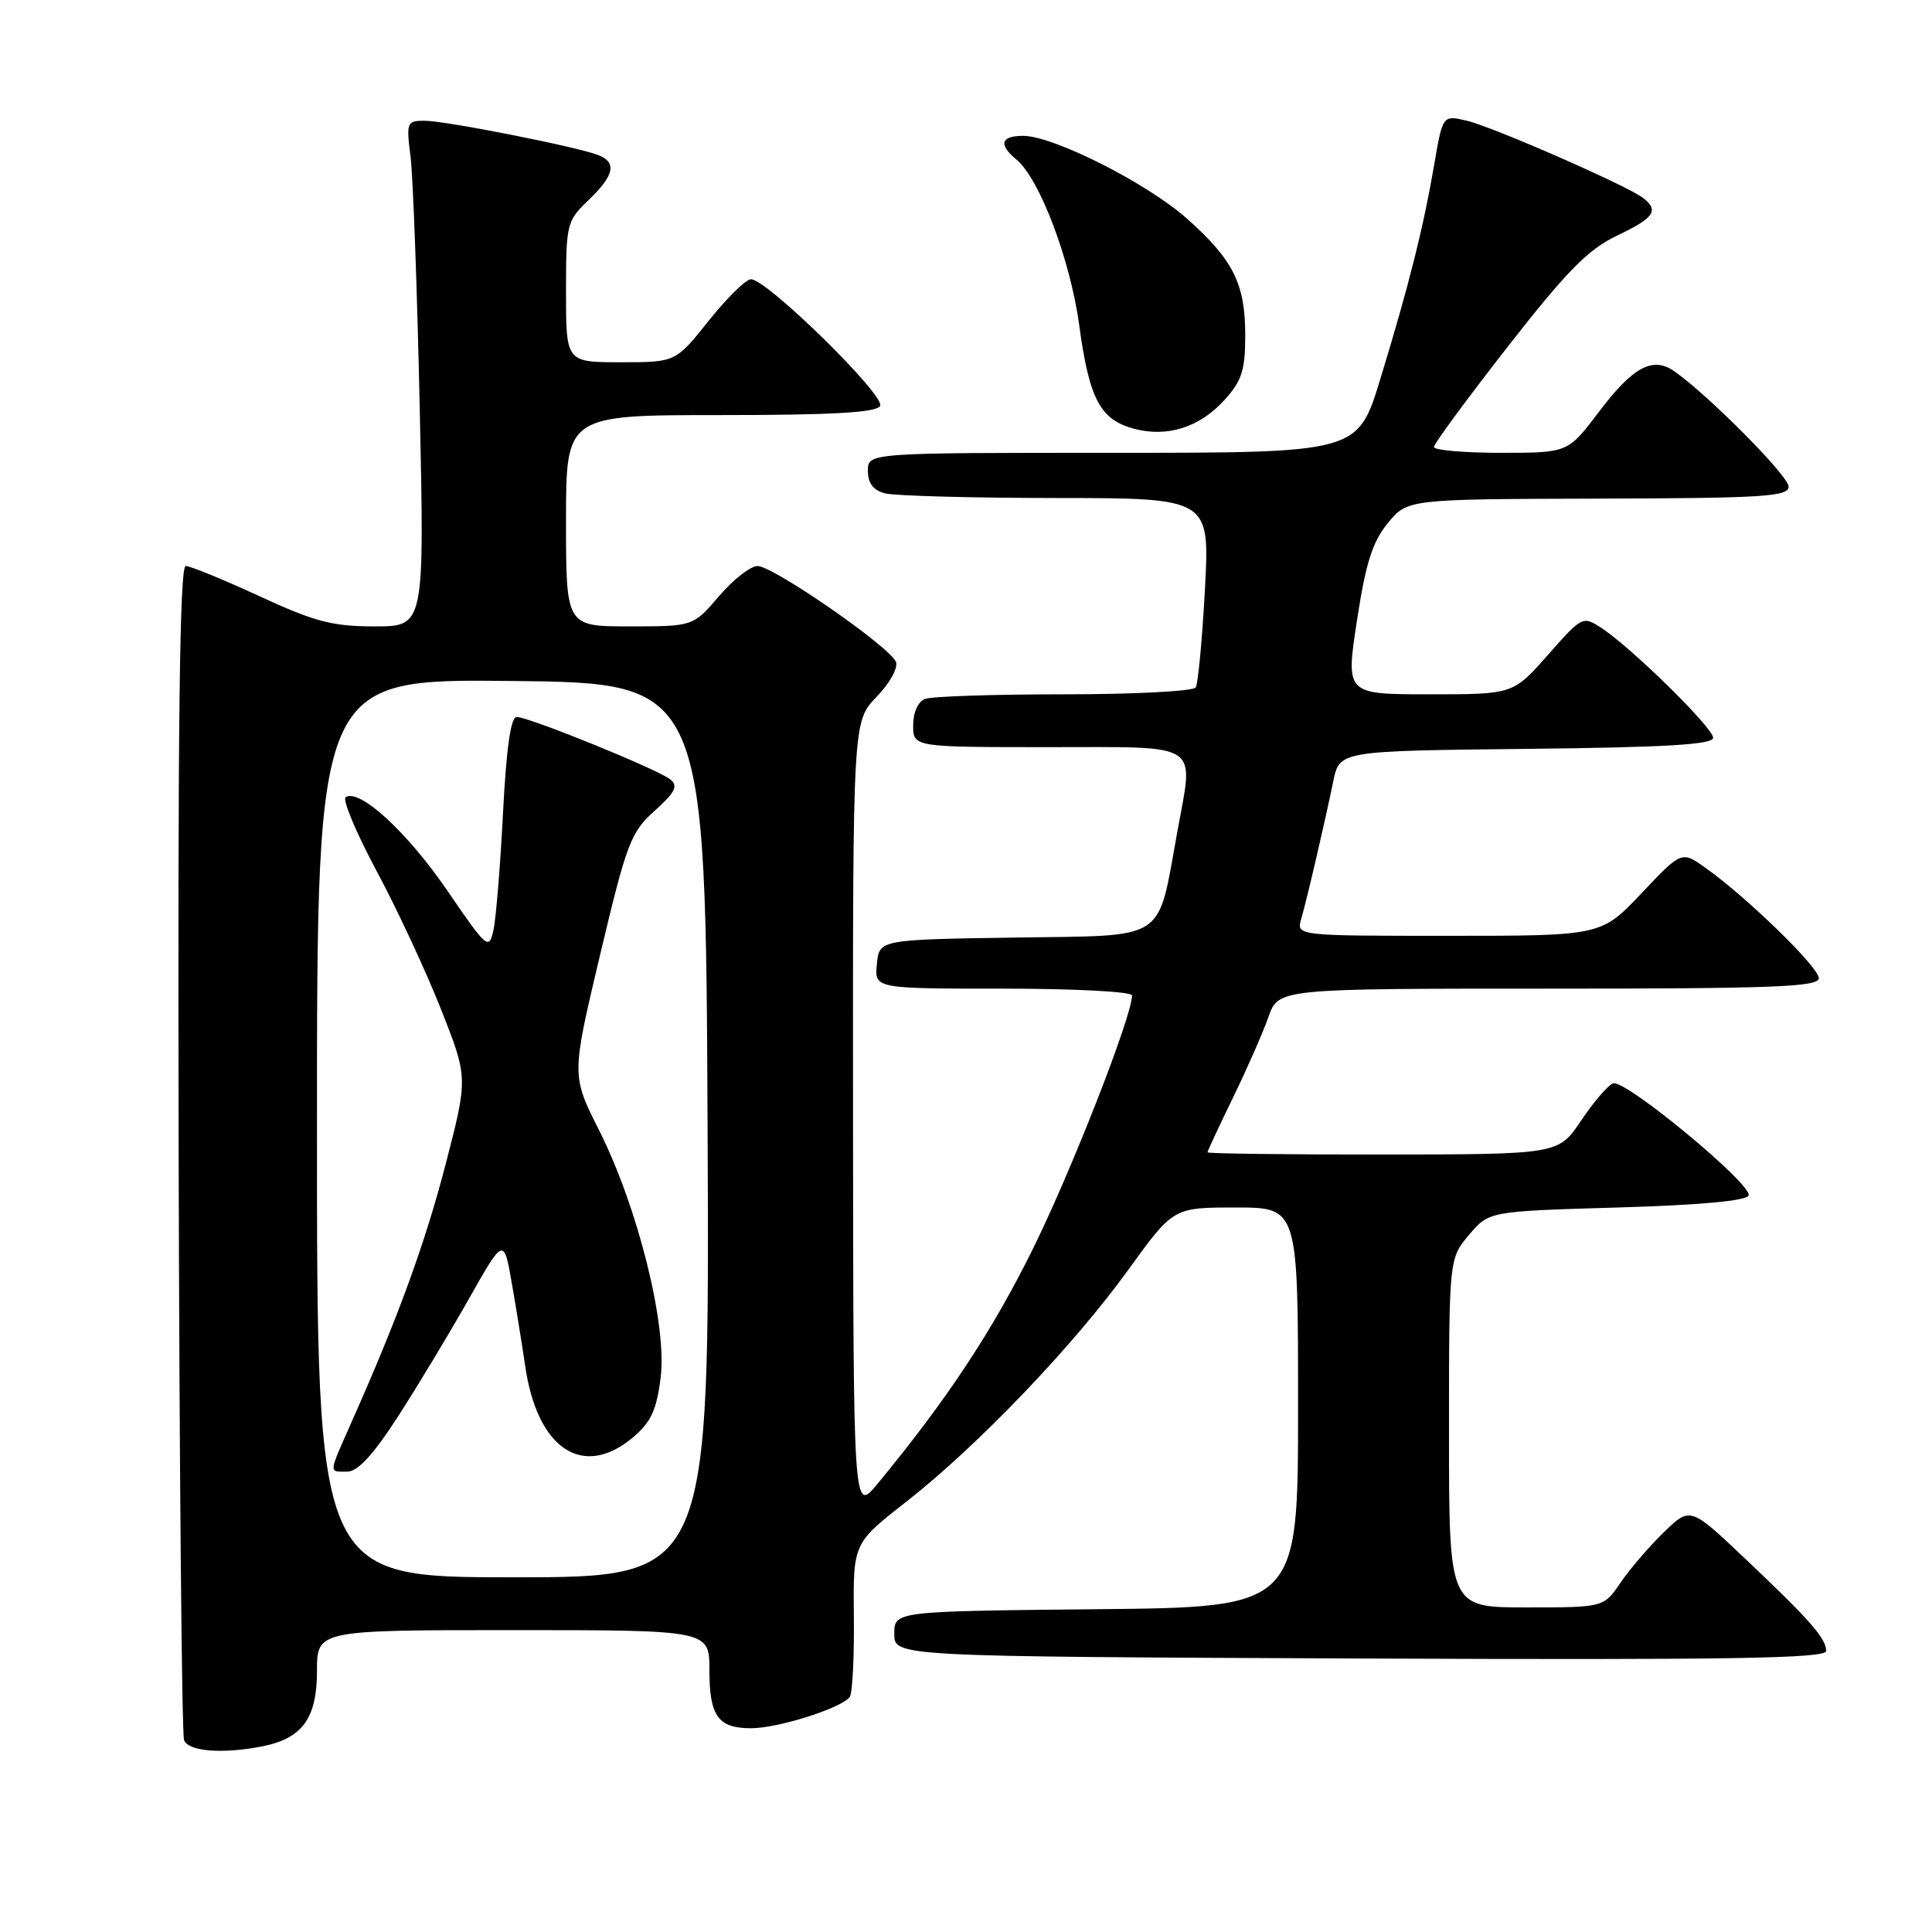 <?xml version="1.0" encoding="UTF-8" standalone="no"?>
<!DOCTYPE svg PUBLIC "-//W3C//DTD SVG 1.1//EN" "http://www.w3.org/Graphics/SVG/1.1/DTD/svg11.dtd" >
<svg xmlns="http://www.w3.org/2000/svg" xmlns:xlink="http://www.w3.org/1999/xlink" version="1.1" viewBox="0 0 256 256">
 <g >
 <path fill="currentColor"
d=" M 34.81 231.39 C 40.06 230.34 42.00 227.66 42.00 221.46 C 42.00 216.00 42.00 216.00 68.00 216.00 C 94.00 216.00 94.00 216.00 94.00 221.30 C 94.00 227.40 95.15 229.00 99.52 229.00 C 103.17 229.00 111.72 226.26 112.62 224.81 C 112.96 224.25 113.20 219.46 113.14 214.15 C 113.04 204.50 113.04 204.50 120.07 199.00 C 129.51 191.62 142.23 178.33 149.51 168.25 C 155.47 160.00 155.47 160.00 163.74 160.00 C 172.00 160.00 172.00 160.00 172.00 186.48 C 172.00 212.97 172.00 212.97 145.25 213.23 C 118.50 213.50 118.50 213.50 118.50 216.50 C 118.50 219.50 118.50 219.50 180.25 219.76 C 229.33 219.96 242.00 219.76 241.98 218.76 C 241.95 217.07 239.84 214.67 231.23 206.52 C 223.97 199.64 223.97 199.64 220.47 203.03 C 218.54 204.90 215.96 207.90 214.73 209.71 C 212.50 212.99 212.50 212.99 202.25 212.99 C 192.00 213.00 192.00 213.00 192.00 189.89 C 192.00 166.79 192.00 166.79 194.64 163.64 C 197.29 160.50 197.29 160.50 214.31 160.00 C 225.35 159.68 231.46 159.11 231.70 158.40 C 232.19 156.92 215.30 142.95 213.74 143.55 C 213.05 143.81 211.15 146.03 209.50 148.49 C 206.50 152.96 206.50 152.96 183.25 152.98 C 170.46 152.99 160.00 152.86 160.00 152.69 C 160.00 152.52 161.52 149.26 163.38 145.44 C 165.24 141.62 167.35 136.81 168.08 134.75 C 169.40 131.00 169.40 131.00 205.20 131.00 C 235.12 131.00 241.00 130.77 241.00 129.61 C 241.00 128.16 231.51 118.92 225.98 114.99 C 222.82 112.74 222.82 112.74 217.50 118.37 C 212.17 124.00 212.17 124.00 191.97 124.00 C 171.77 124.00 171.77 124.00 172.42 121.75 C 173.18 119.13 175.48 109.27 176.67 103.50 C 177.50 99.50 177.50 99.50 202.25 99.23 C 220.75 99.03 227.00 98.66 227.00 97.76 C 227.00 96.44 216.22 85.85 212.20 83.21 C 209.73 81.59 209.64 81.64 205.10 86.79 C 200.50 92.00 200.50 92.00 189.41 92.00 C 178.31 92.00 178.31 92.00 179.80 82.25 C 180.97 74.60 181.85 71.81 183.89 69.32 C 186.50 66.14 186.50 66.14 211.75 66.07 C 233.75 66.01 237.00 65.80 237.00 64.47 C 237.00 63.07 226.40 52.38 221.85 49.19 C 219.00 47.19 216.36 48.61 211.86 54.58 C 207.76 60.00 207.76 60.00 198.88 60.00 C 194.00 60.00 190.00 59.65 190.00 59.23 C 190.00 58.81 194.39 52.85 199.75 45.98 C 207.63 35.89 210.41 33.07 214.25 31.23 C 219.19 28.87 219.86 27.92 217.75 26.25 C 215.74 24.66 197.79 16.79 194.33 15.99 C 191.16 15.25 191.16 15.25 190.03 21.87 C 188.59 30.25 186.66 37.92 182.89 50.25 C 179.91 60.00 179.91 60.00 147.46 60.00 C 115.00 60.00 115.00 60.00 115.00 62.38 C 115.00 64.01 115.71 64.96 117.25 65.37 C 118.49 65.70 128.68 65.98 139.90 65.99 C 160.31 66.00 160.31 66.00 159.66 78.09 C 159.30 84.74 158.75 90.59 158.44 91.09 C 158.14 91.59 150.30 92.00 141.02 92.00 C 131.75 92.00 123.45 92.27 122.58 92.61 C 121.64 92.97 121.00 94.39 121.00 96.11 C 121.00 99.00 121.00 99.00 139.00 99.00 C 159.42 99.00 158.19 98.20 156.02 110.11 C 153.31 124.98 154.91 123.92 134.63 124.23 C 116.50 124.50 116.50 124.50 116.19 127.75 C 115.87 131.00 115.87 131.00 132.94 131.00 C 142.43 131.00 150.00 131.40 150.00 131.90 C 150.00 134.63 142.03 155.01 136.89 165.43 C 131.52 176.33 125.43 185.53 116.28 196.61 C 113.07 200.50 113.07 200.50 113.03 148.05 C 113.00 95.60 113.00 95.60 116.13 92.36 C 117.88 90.56 119.02 88.50 118.72 87.71 C 117.97 85.75 102.46 75.00 100.38 75.00 C 99.45 75.00 97.15 76.80 95.27 79.00 C 91.84 83.00 91.84 83.00 83.42 83.00 C 75.00 83.00 75.00 83.00 75.00 69.00 C 75.00 55.00 75.00 55.00 95.44 55.00 C 110.24 55.00 116.09 54.67 116.62 53.80 C 117.42 52.50 101.63 37.00 99.51 37.00 C 98.84 37.00 96.32 39.48 93.91 42.50 C 89.52 48.00 89.52 48.00 82.26 48.00 C 75.00 48.00 75.00 48.00 75.00 38.69 C 75.00 29.64 75.09 29.29 78.00 26.50 C 81.41 23.23 81.77 21.51 79.25 20.54 C 76.42 19.44 59.00 16.00 56.29 16.00 C 53.90 16.00 53.82 16.19 54.40 20.75 C 54.73 23.36 55.28 38.44 55.62 54.25 C 56.24 83.00 56.24 83.00 49.64 83.00 C 44.05 83.00 41.71 82.39 34.38 79.00 C 29.62 76.80 25.22 75.00 24.61 75.00 C 23.80 75.00 23.55 96.16 23.67 152.08 C 23.77 194.47 24.09 229.80 24.39 230.58 C 24.97 232.09 29.54 232.44 34.81 231.39 Z  M 162.25 53.00 C 164.55 50.46 165.00 49.07 165.00 44.43 C 165.00 37.60 163.42 34.43 157.28 28.97 C 152.01 24.28 139.59 18.00 135.57 18.00 C 132.61 18.00 132.28 19.16 134.67 21.13 C 137.74 23.65 141.82 34.42 143.00 43.07 C 144.32 52.86 145.78 55.62 150.26 56.81 C 154.68 57.99 158.96 56.63 162.25 53.00 Z  M 42.00 149.48 C 42.00 89.97 42.00 89.97 67.75 90.23 C 93.50 90.50 93.50 90.50 93.76 149.75 C 94.02 209.00 94.02 209.00 68.01 209.00 C 42.00 209.00 42.00 209.00 42.00 149.48 Z  M 52.70 187.75 C 55.28 183.76 59.49 176.77 62.07 172.21 C 66.76 163.91 66.76 163.91 67.85 170.21 C 68.45 173.67 69.23 178.53 69.59 181.00 C 71.18 192.01 77.24 196.03 83.86 190.47 C 86.26 188.44 87.00 186.86 87.54 182.54 C 88.41 175.57 84.52 159.97 79.37 149.74 C 75.72 142.50 75.72 142.50 79.52 126.50 C 83.04 111.69 83.58 110.27 86.74 107.44 C 89.47 104.99 89.89 104.15 88.83 103.28 C 87.22 101.97 70.09 95.00 68.46 95.00 C 67.68 95.00 67.09 99.15 66.65 107.75 C 66.29 114.76 65.72 121.75 65.38 123.27 C 64.79 125.92 64.52 125.69 59.23 117.95 C 53.96 110.26 47.67 104.47 45.81 105.62 C 45.33 105.91 47.16 110.28 49.86 115.33 C 52.57 120.37 56.41 128.62 58.40 133.65 C 62.02 142.79 62.02 142.79 59.08 154.15 C 56.32 164.78 52.79 174.46 46.61 188.37 C 43.49 195.41 43.52 195.00 46.01 195.00 C 47.40 195.00 49.45 192.78 52.70 187.75 Z "/>
</g>
</svg>